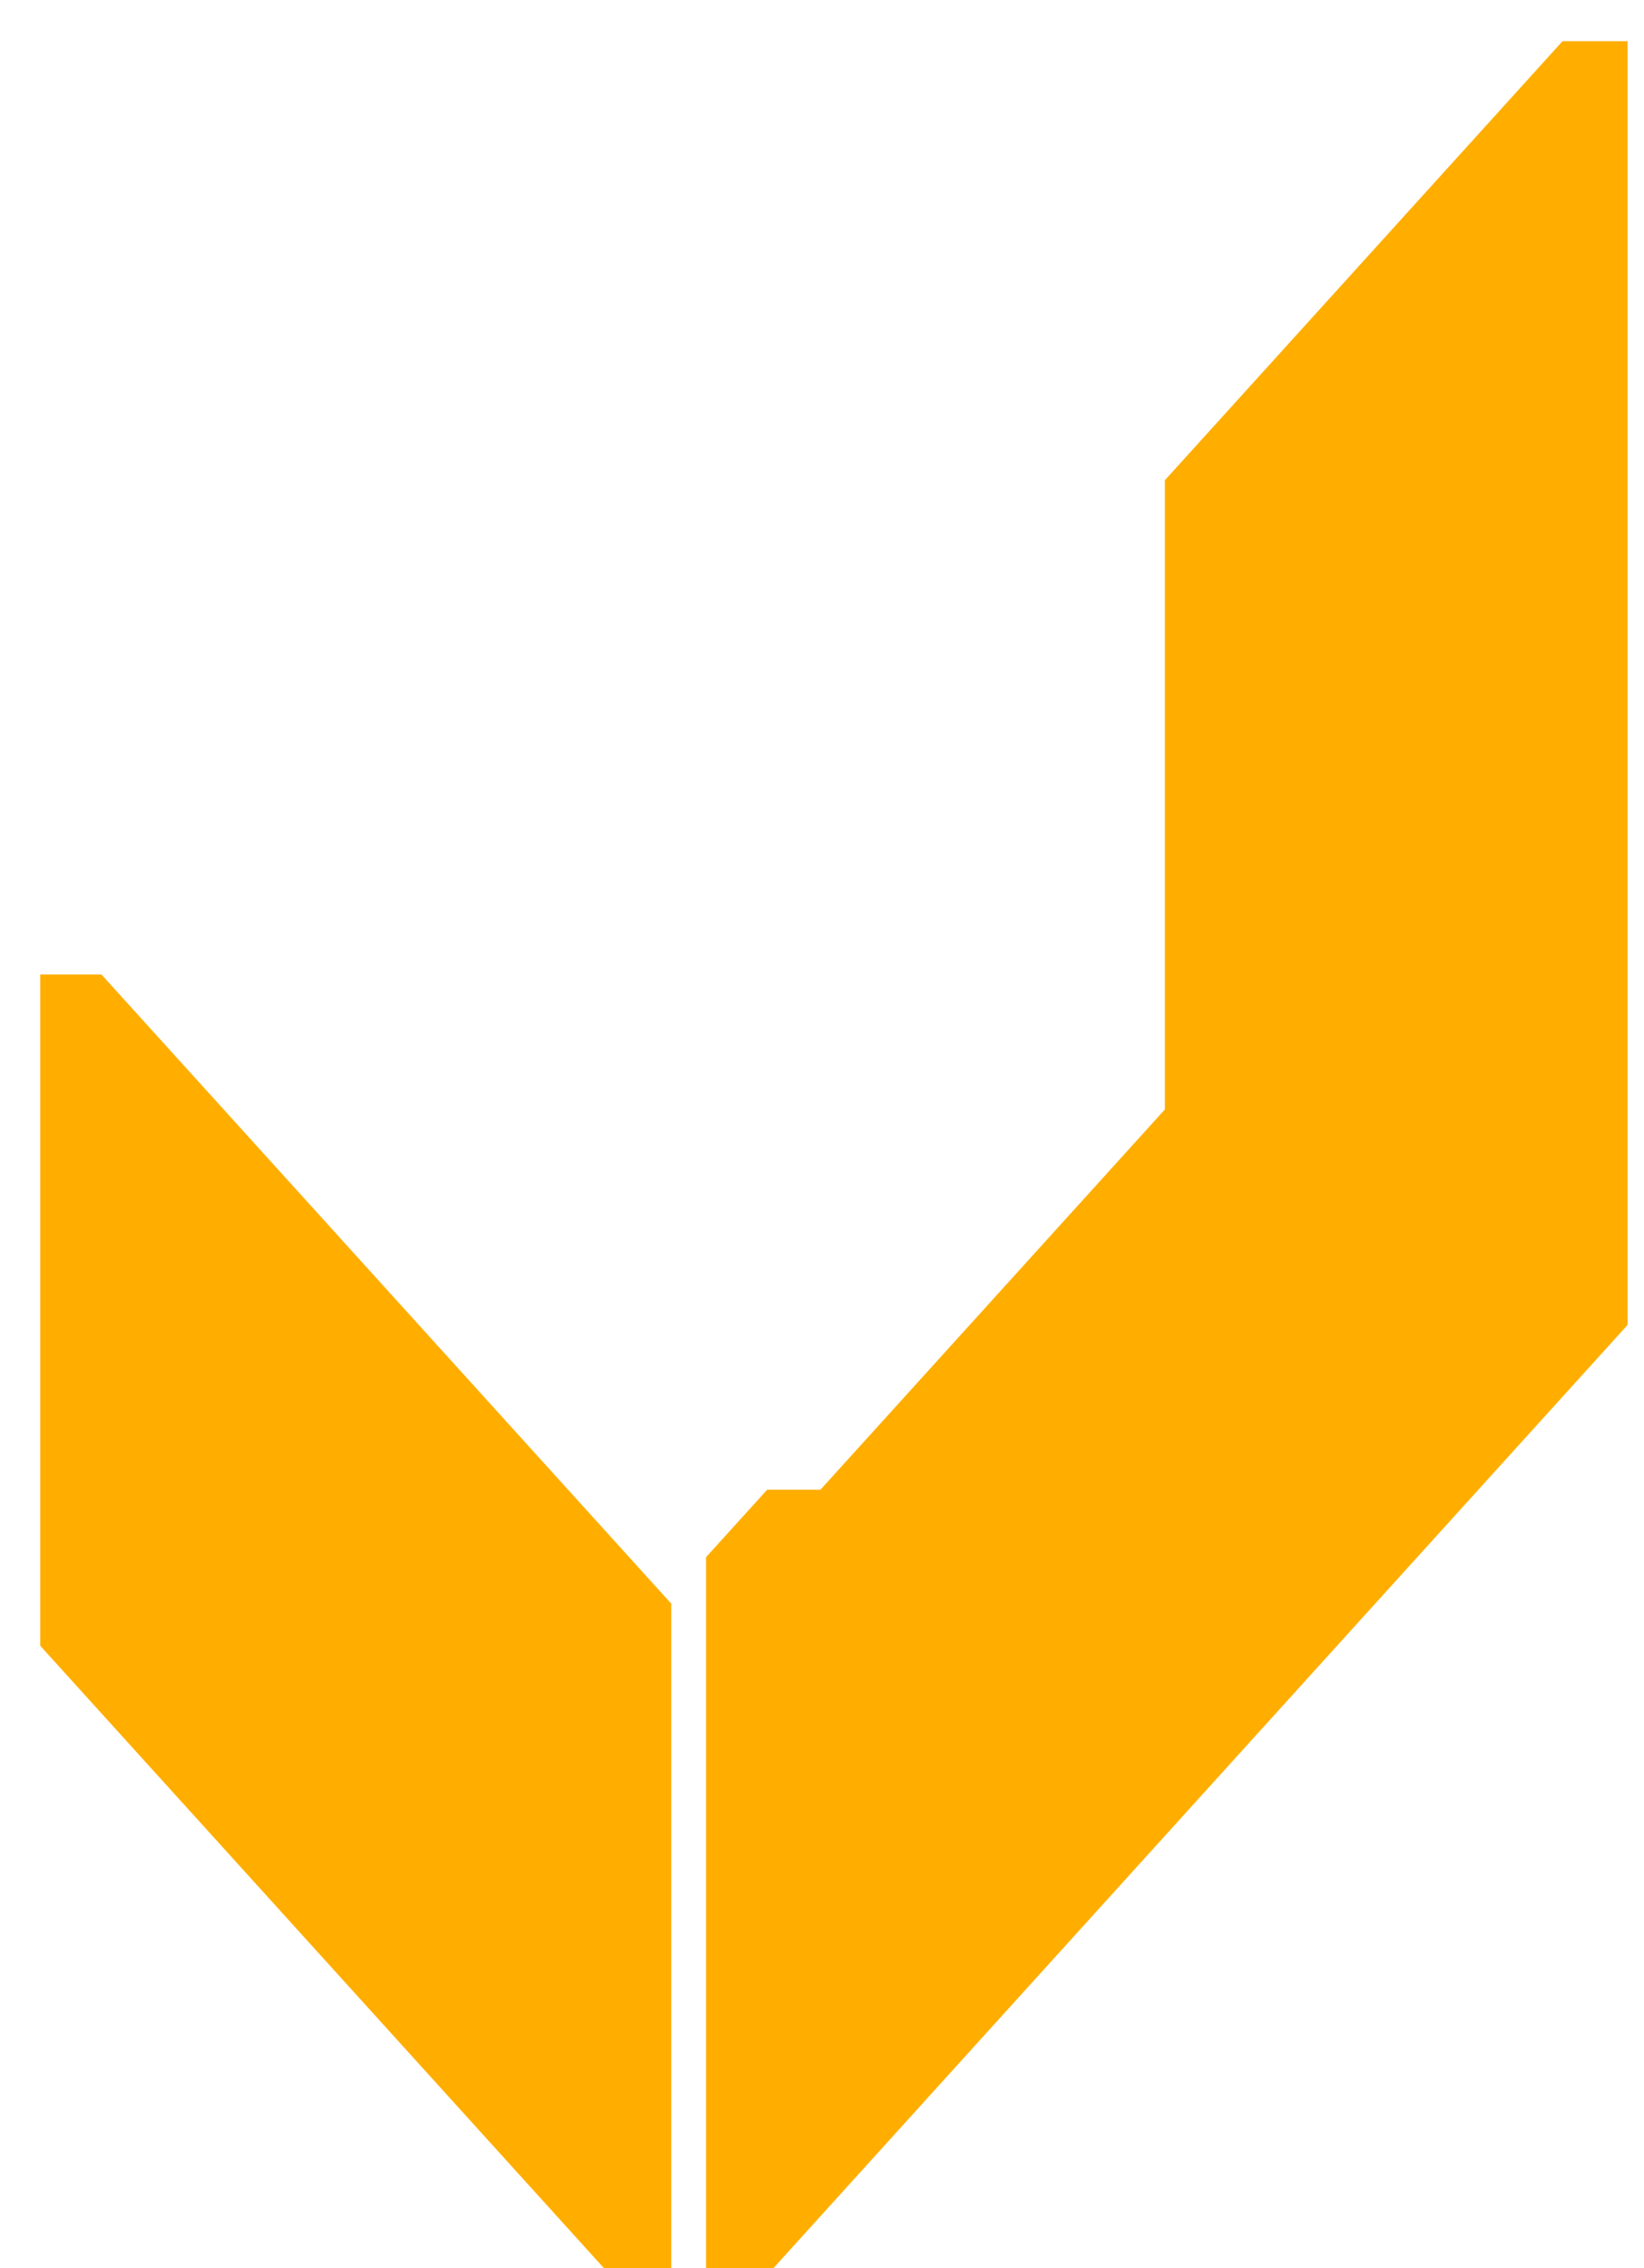 <svg width="29" height="40" viewBox="0 0 29 40" fill="none" xmlns="http://www.w3.org/2000/svg">
<path d="M10.832 40.197L0.71 29.024V17.185H1.789L11.841 28.281V40.197H10.832Z" fill="#FFAE00"/>
<path d="M27.563 0.726L20.548 8.469V19.566L14.473 26.271H13.533L12.454 27.462V40.121H13.533L28.71 23.366V0.726H27.563Z" fill="#FFAE00"/>
</svg>
